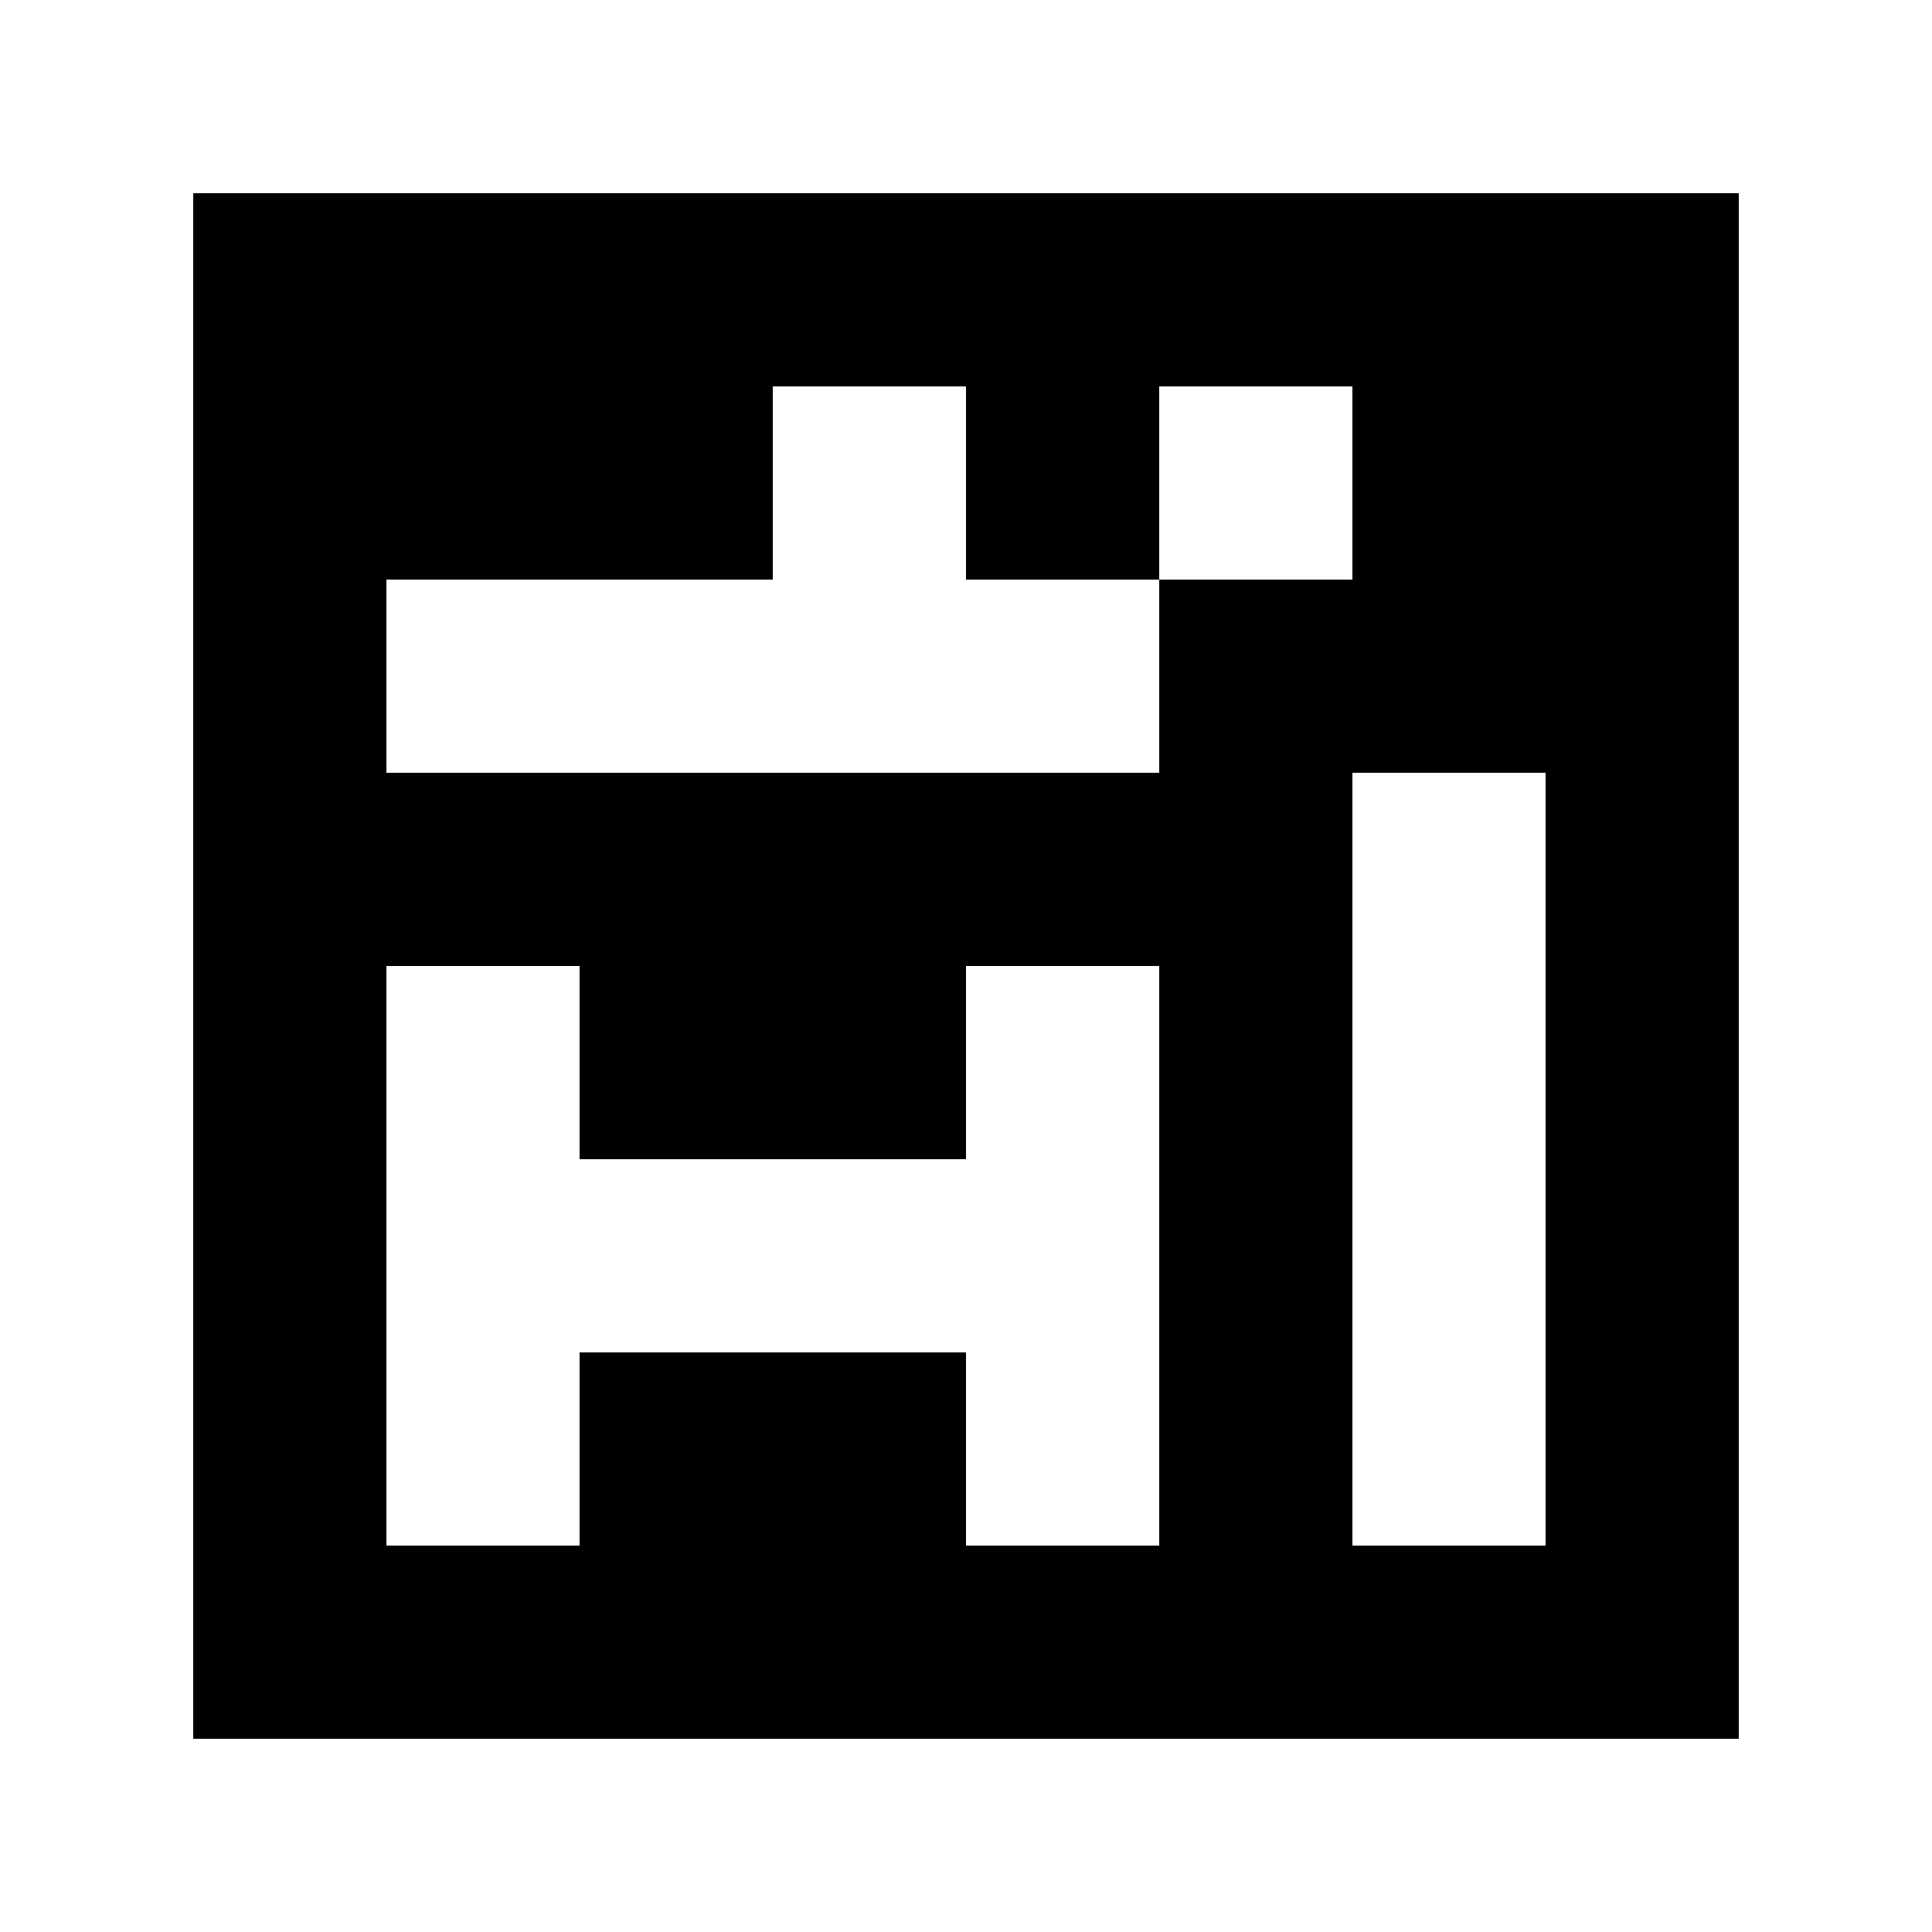 <?xml version="1.0" standalone="yes"?>
<svg xmlns="http://www.w3.org/2000/svg" width="100" height="100">
<path style="fill:#ffffff; stroke:none;" d="M0 0L0 100L100 100L100 0L0 0z"/>
<path style="fill:#000000; stroke:none;" d="M10 10L10 90L90 90L90 10L10 10z"/>
<path style="fill:#ffffff; stroke:none;" d="M40 20L40 30L20 30L20 40L60 40L60 30L70 30L70 20L60 20L60 30L50 30L50 20L40 20M70 40L70 80L80 80L80 40L70 40M20 50L20 80L30 80L30 70L50 70L50 80L60 80L60 50L50 50L50 60L30 60L30 50L20 50z"/>
</svg>
